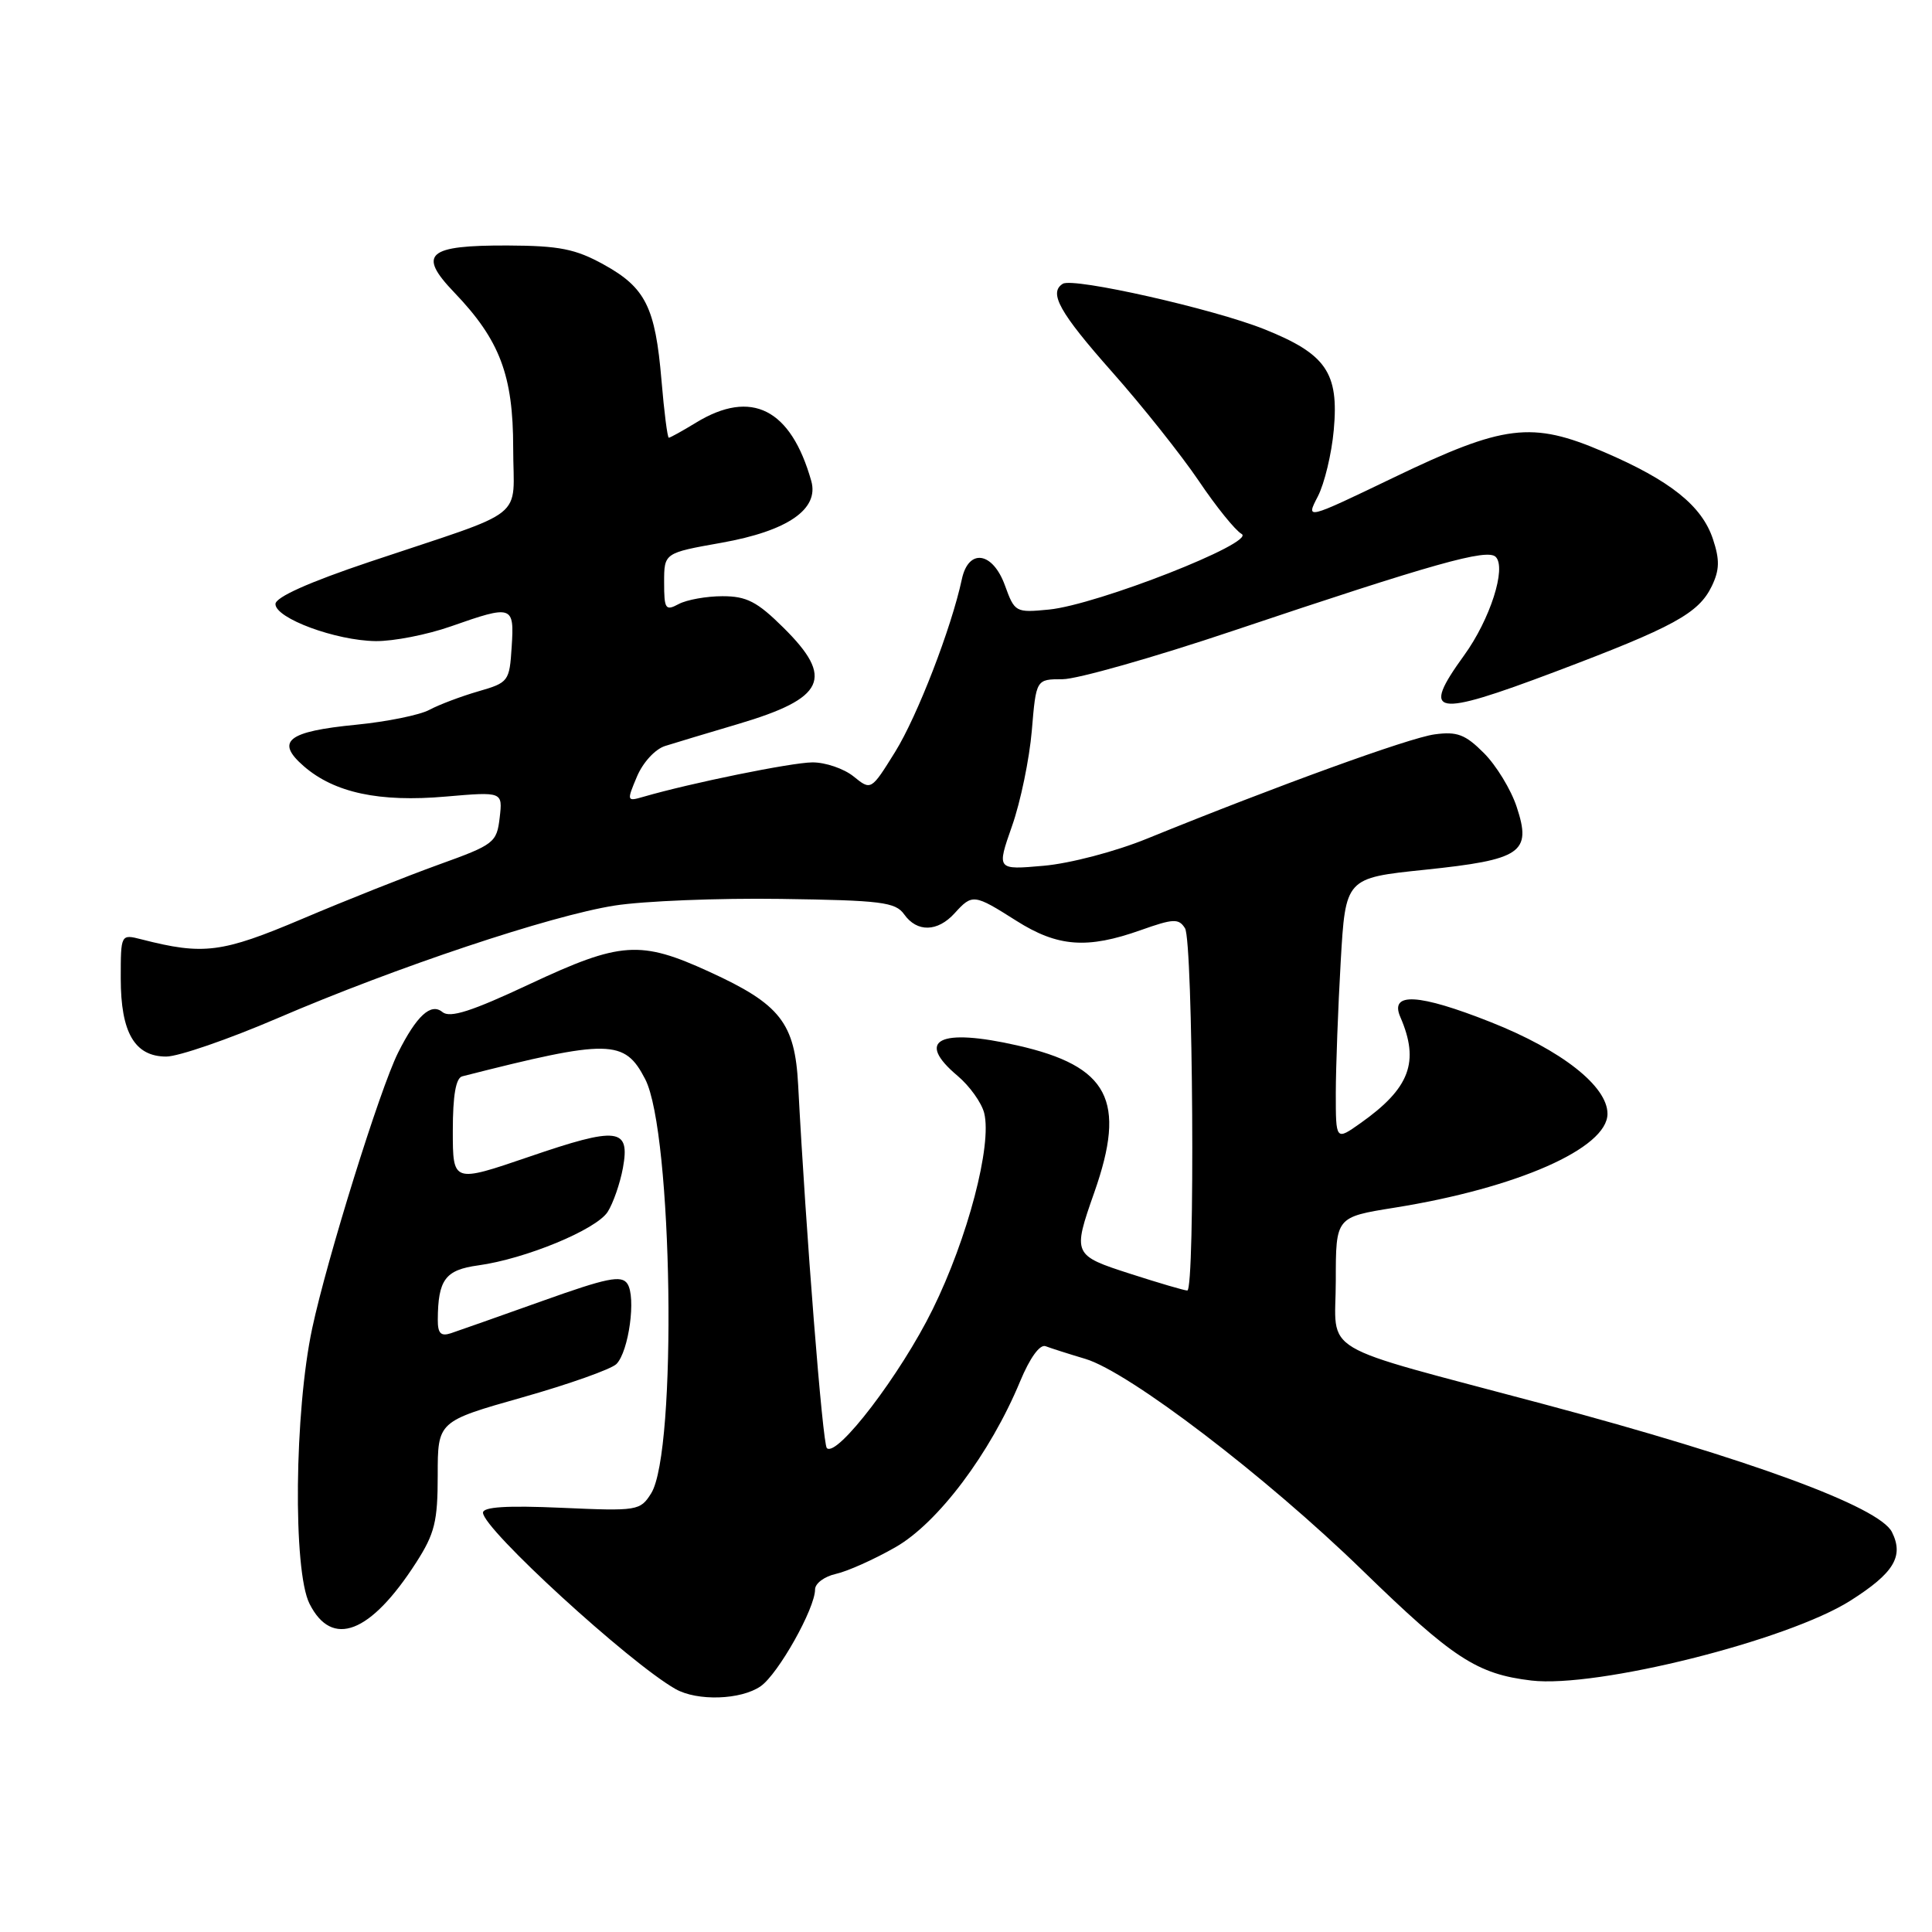 <?xml version="1.0" encoding="UTF-8" standalone="no"?>
<!DOCTYPE svg PUBLIC "-//W3C//DTD SVG 1.1//EN" "http://www.w3.org/Graphics/SVG/1.1/DTD/svg11.dtd" >
<svg xmlns="http://www.w3.org/2000/svg" xmlns:xlink="http://www.w3.org/1999/xlink" version="1.1" viewBox="0 0 256 256">
 <g >
 <path fill="currentColor"
d=" M 100.80 223.43 C 103.13 221.79 108.00 213.13 108.00 210.61 C 108.00 209.81 109.24 208.89 110.76 208.55 C 112.27 208.22 115.83 206.63 118.66 205.01 C 124.28 201.80 131.21 192.59 135.17 183.04 C 136.47 179.91 137.79 178.09 138.55 178.38 C 139.23 178.64 141.60 179.40 143.82 180.06 C 149.61 181.80 167.72 195.62 180.50 208.05 C 192.54 219.76 195.70 221.82 202.92 222.68 C 211.58 223.70 236.87 217.37 245.18 212.10 C 250.96 208.44 252.30 206.22 250.69 203.00 C 249.01 199.65 231.81 193.33 204.50 186.04 C 173.95 177.88 177.00 179.70 177.00 169.66 C 177.00 161.27 177.00 161.27 184.75 160.03 C 201.02 157.43 213.00 152.15 213.00 147.58 C 213.00 143.93 206.92 139.15 197.54 135.44 C 187.97 131.65 184.10 131.43 185.55 134.76 C 188.13 140.71 186.82 144.20 180.25 148.84 C 177.00 151.14 177.00 151.14 177.00 144.82 C 177.01 141.34 177.30 133.51 177.65 127.42 C 178.29 116.34 178.29 116.34 188.78 115.25 C 201.63 113.91 202.98 112.99 200.97 106.92 C 200.22 104.63 198.26 101.42 196.63 99.79 C 194.16 97.31 193.07 96.90 190.08 97.31 C 186.74 97.76 169.24 104.11 152.00 111.12 C 147.82 112.83 141.75 114.42 138.28 114.72 C 132.06 115.27 132.06 115.27 134.10 109.45 C 135.23 106.25 136.40 100.56 136.72 96.82 C 137.29 90.00 137.29 90.00 140.79 90.00 C 142.72 90.00 152.89 87.11 163.40 83.58 C 189.99 74.65 197.06 72.66 198.19 73.79 C 199.64 75.24 197.45 82.08 194.00 86.84 C 188.23 94.81 189.90 95.11 206.04 89.02 C 221.78 83.08 225.07 81.28 226.82 77.67 C 227.85 75.53 227.89 74.19 226.98 71.45 C 225.52 67.02 221.32 63.66 212.48 59.87 C 202.95 55.78 199.32 56.23 184.66 63.28 C 173.01 68.88 173.01 68.88 174.62 65.78 C 175.50 64.07 176.45 60.12 176.73 56.99 C 177.43 49.38 175.72 46.90 167.52 43.62 C 160.78 40.92 142.23 36.74 140.83 37.60 C 138.92 38.78 140.39 41.41 147.32 49.24 C 151.35 53.78 156.52 60.29 158.83 63.70 C 161.13 67.12 163.69 70.29 164.52 70.75 C 166.49 71.86 145.35 80.15 138.99 80.77 C 134.58 81.20 134.45 81.13 133.17 77.60 C 131.55 73.10 128.33 72.62 127.45 76.75 C 126.07 83.20 121.56 94.88 118.61 99.63 C 115.42 104.76 115.42 104.76 113.10 102.88 C 111.82 101.85 109.37 101.01 107.64 101.02 C 104.88 101.04 91.55 103.75 85.25 105.58 C 83.05 106.22 83.03 106.15 84.40 102.90 C 85.20 101.01 86.82 99.25 88.15 98.84 C 89.44 98.43 93.78 97.13 97.79 95.94 C 109.34 92.52 110.59 89.87 103.80 83.16 C 100.33 79.72 98.93 79.00 95.74 79.00 C 93.61 79.00 91.00 79.47 89.93 80.04 C 88.18 80.98 88.00 80.72 88.00 77.17 C 88.00 73.27 88.00 73.27 95.59 71.92 C 104.36 70.36 108.55 67.48 107.50 63.74 C 104.80 54.17 99.57 51.52 92.23 56.00 C 90.43 57.10 88.80 58.00 88.62 58.00 C 88.44 58.00 88.00 54.58 87.65 50.39 C 86.83 40.70 85.54 38.11 79.99 35.05 C 76.26 32.99 74.12 32.56 67.31 32.53 C 56.61 32.49 55.29 33.64 60.19 38.75 C 66.23 45.05 68.00 49.72 68.00 59.36 C 68.00 69.13 70.32 67.29 49.00 74.44 C 40.93 77.15 36.50 79.13 36.50 80.04 C 36.50 81.93 44.48 84.88 49.77 84.95 C 52.13 84.98 56.61 84.10 59.74 83.00 C 67.91 80.13 68.16 80.21 67.80 85.71 C 67.51 90.29 67.39 90.45 63.37 91.61 C 61.09 92.27 58.18 93.37 56.89 94.06 C 55.61 94.75 51.25 95.63 47.20 96.03 C 38.08 96.92 36.44 98.22 40.27 101.54 C 44.32 105.05 50.27 106.32 59.06 105.55 C 66.61 104.90 66.61 104.90 66.21 108.35 C 65.82 111.66 65.48 111.92 58.15 114.56 C 53.94 116.08 45.80 119.31 40.06 121.75 C 29.39 126.27 26.97 126.58 18.75 124.47 C 16.00 123.77 16.00 123.77 16.00 129.66 C 16.00 136.83 17.85 140.00 22.03 140.00 C 23.63 140.00 30.25 137.72 36.72 134.94 C 52.51 128.15 72.93 121.33 81.45 119.99 C 85.27 119.39 95.17 118.99 103.45 119.11 C 116.78 119.30 118.65 119.53 119.81 121.16 C 121.51 123.56 124.24 123.50 126.50 121.00 C 128.84 118.42 129.06 118.45 134.66 122.00 C 140.15 125.48 144.05 125.77 151.15 123.25 C 155.49 121.71 156.19 121.68 157.02 123.00 C 158.09 124.69 158.38 171.00 157.32 171.00 C 156.95 171.00 153.57 170.01 149.82 168.80 C 142.15 166.33 142.11 166.23 145.00 158.00 C 149.29 145.80 146.93 141.28 134.82 138.53 C 124.44 136.17 121.23 137.80 126.89 142.56 C 128.48 143.90 130.06 146.11 130.41 147.48 C 131.47 151.72 128.23 164.07 123.58 173.50 C 119.34 182.12 110.89 193.18 109.56 191.88 C 109.00 191.33 106.78 163.22 105.76 143.78 C 105.33 135.54 103.40 133.07 94.00 128.77 C 84.84 124.57 82.25 124.75 70.22 130.38 C 62.47 134.02 59.62 134.93 58.62 134.10 C 57.10 132.84 55.20 134.59 52.74 139.50 C 50.34 144.30 43.35 166.74 41.37 176.00 C 39.01 187.04 38.80 208.11 41.01 212.50 C 43.99 218.43 49.09 216.46 55.14 207.05 C 57.60 203.22 58.00 201.62 58.00 195.47 C 58.00 188.34 58.00 188.34 69.22 185.16 C 75.40 183.41 81.00 181.42 81.68 180.74 C 83.32 179.08 84.31 171.86 83.13 170.10 C 82.35 168.93 80.44 169.32 71.85 172.39 C 66.16 174.42 60.71 176.34 59.75 176.66 C 58.41 177.10 58.00 176.68 58.01 174.87 C 58.04 169.55 59.00 168.27 63.37 167.67 C 69.63 166.81 79.00 162.94 80.52 160.58 C 81.25 159.43 82.16 156.82 82.54 154.76 C 83.51 149.43 81.89 149.24 70.07 153.29 C 60.00 156.73 60.00 156.73 60.00 149.83 C 60.00 145.15 60.40 142.84 61.25 142.62 C 80.74 137.66 82.76 137.70 85.49 142.99 C 89.14 150.04 89.75 192.35 86.28 197.88 C 84.83 200.18 84.49 200.24 74.39 199.79 C 67.16 199.47 64.00 199.67 64.00 200.44 C 64.00 202.58 83.36 220.31 89.50 223.80 C 92.39 225.44 98.19 225.25 100.80 223.43 Z "/>
</g>
</svg>